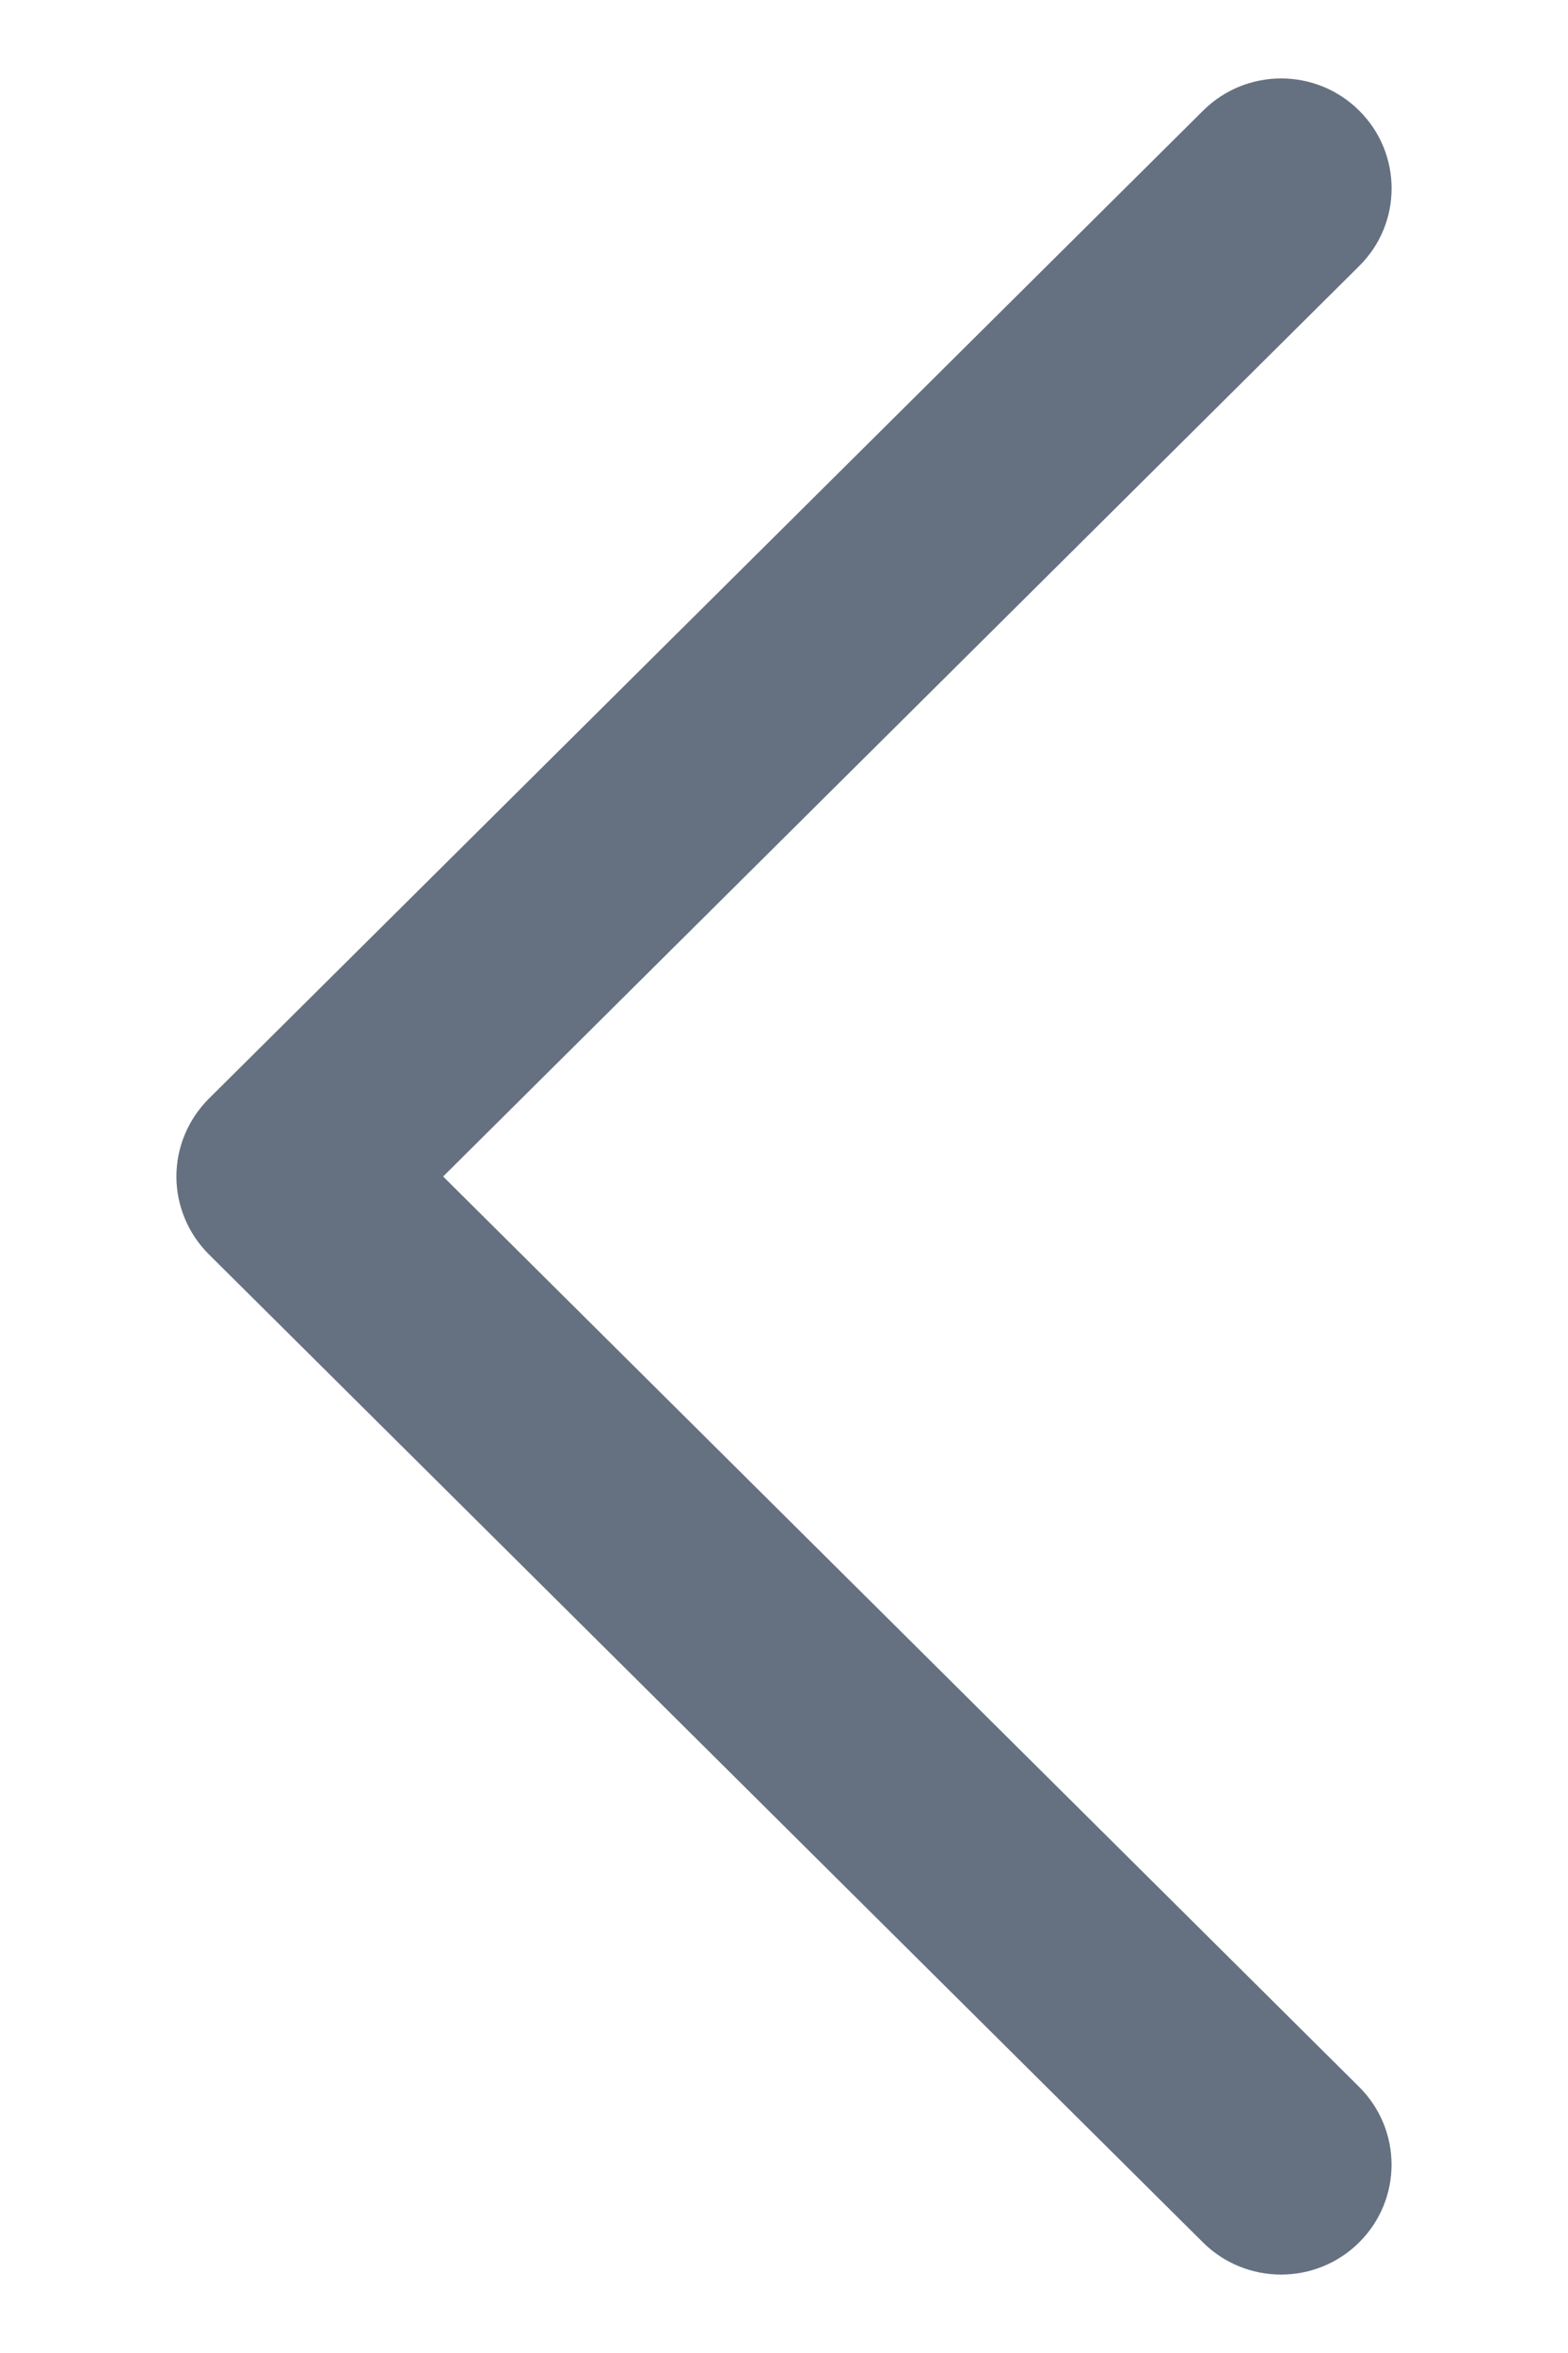 <svg width="8" height="12" viewBox="0 0 8 12" fill="none" xmlns="http://www.w3.org/2000/svg">
<path d="M7 0.961C7 1.079 6.955 1.196 6.864 1.286L2.119 6L6.864 10.714C7.045 10.894 7.045 11.185 6.864 11.365C6.683 11.545 6.389 11.545 6.208 11.365L1.136 6.326C1.049 6.239 1 6.122 1 6C1 5.878 1.049 5.761 1.136 5.674L6.209 0.635C6.39 0.455 6.683 0.455 6.864 0.635C6.955 0.725 7 0.843 7 0.961Z" fill="#657181" stroke="#657181" stroke-width="0.2"/>
</svg>
